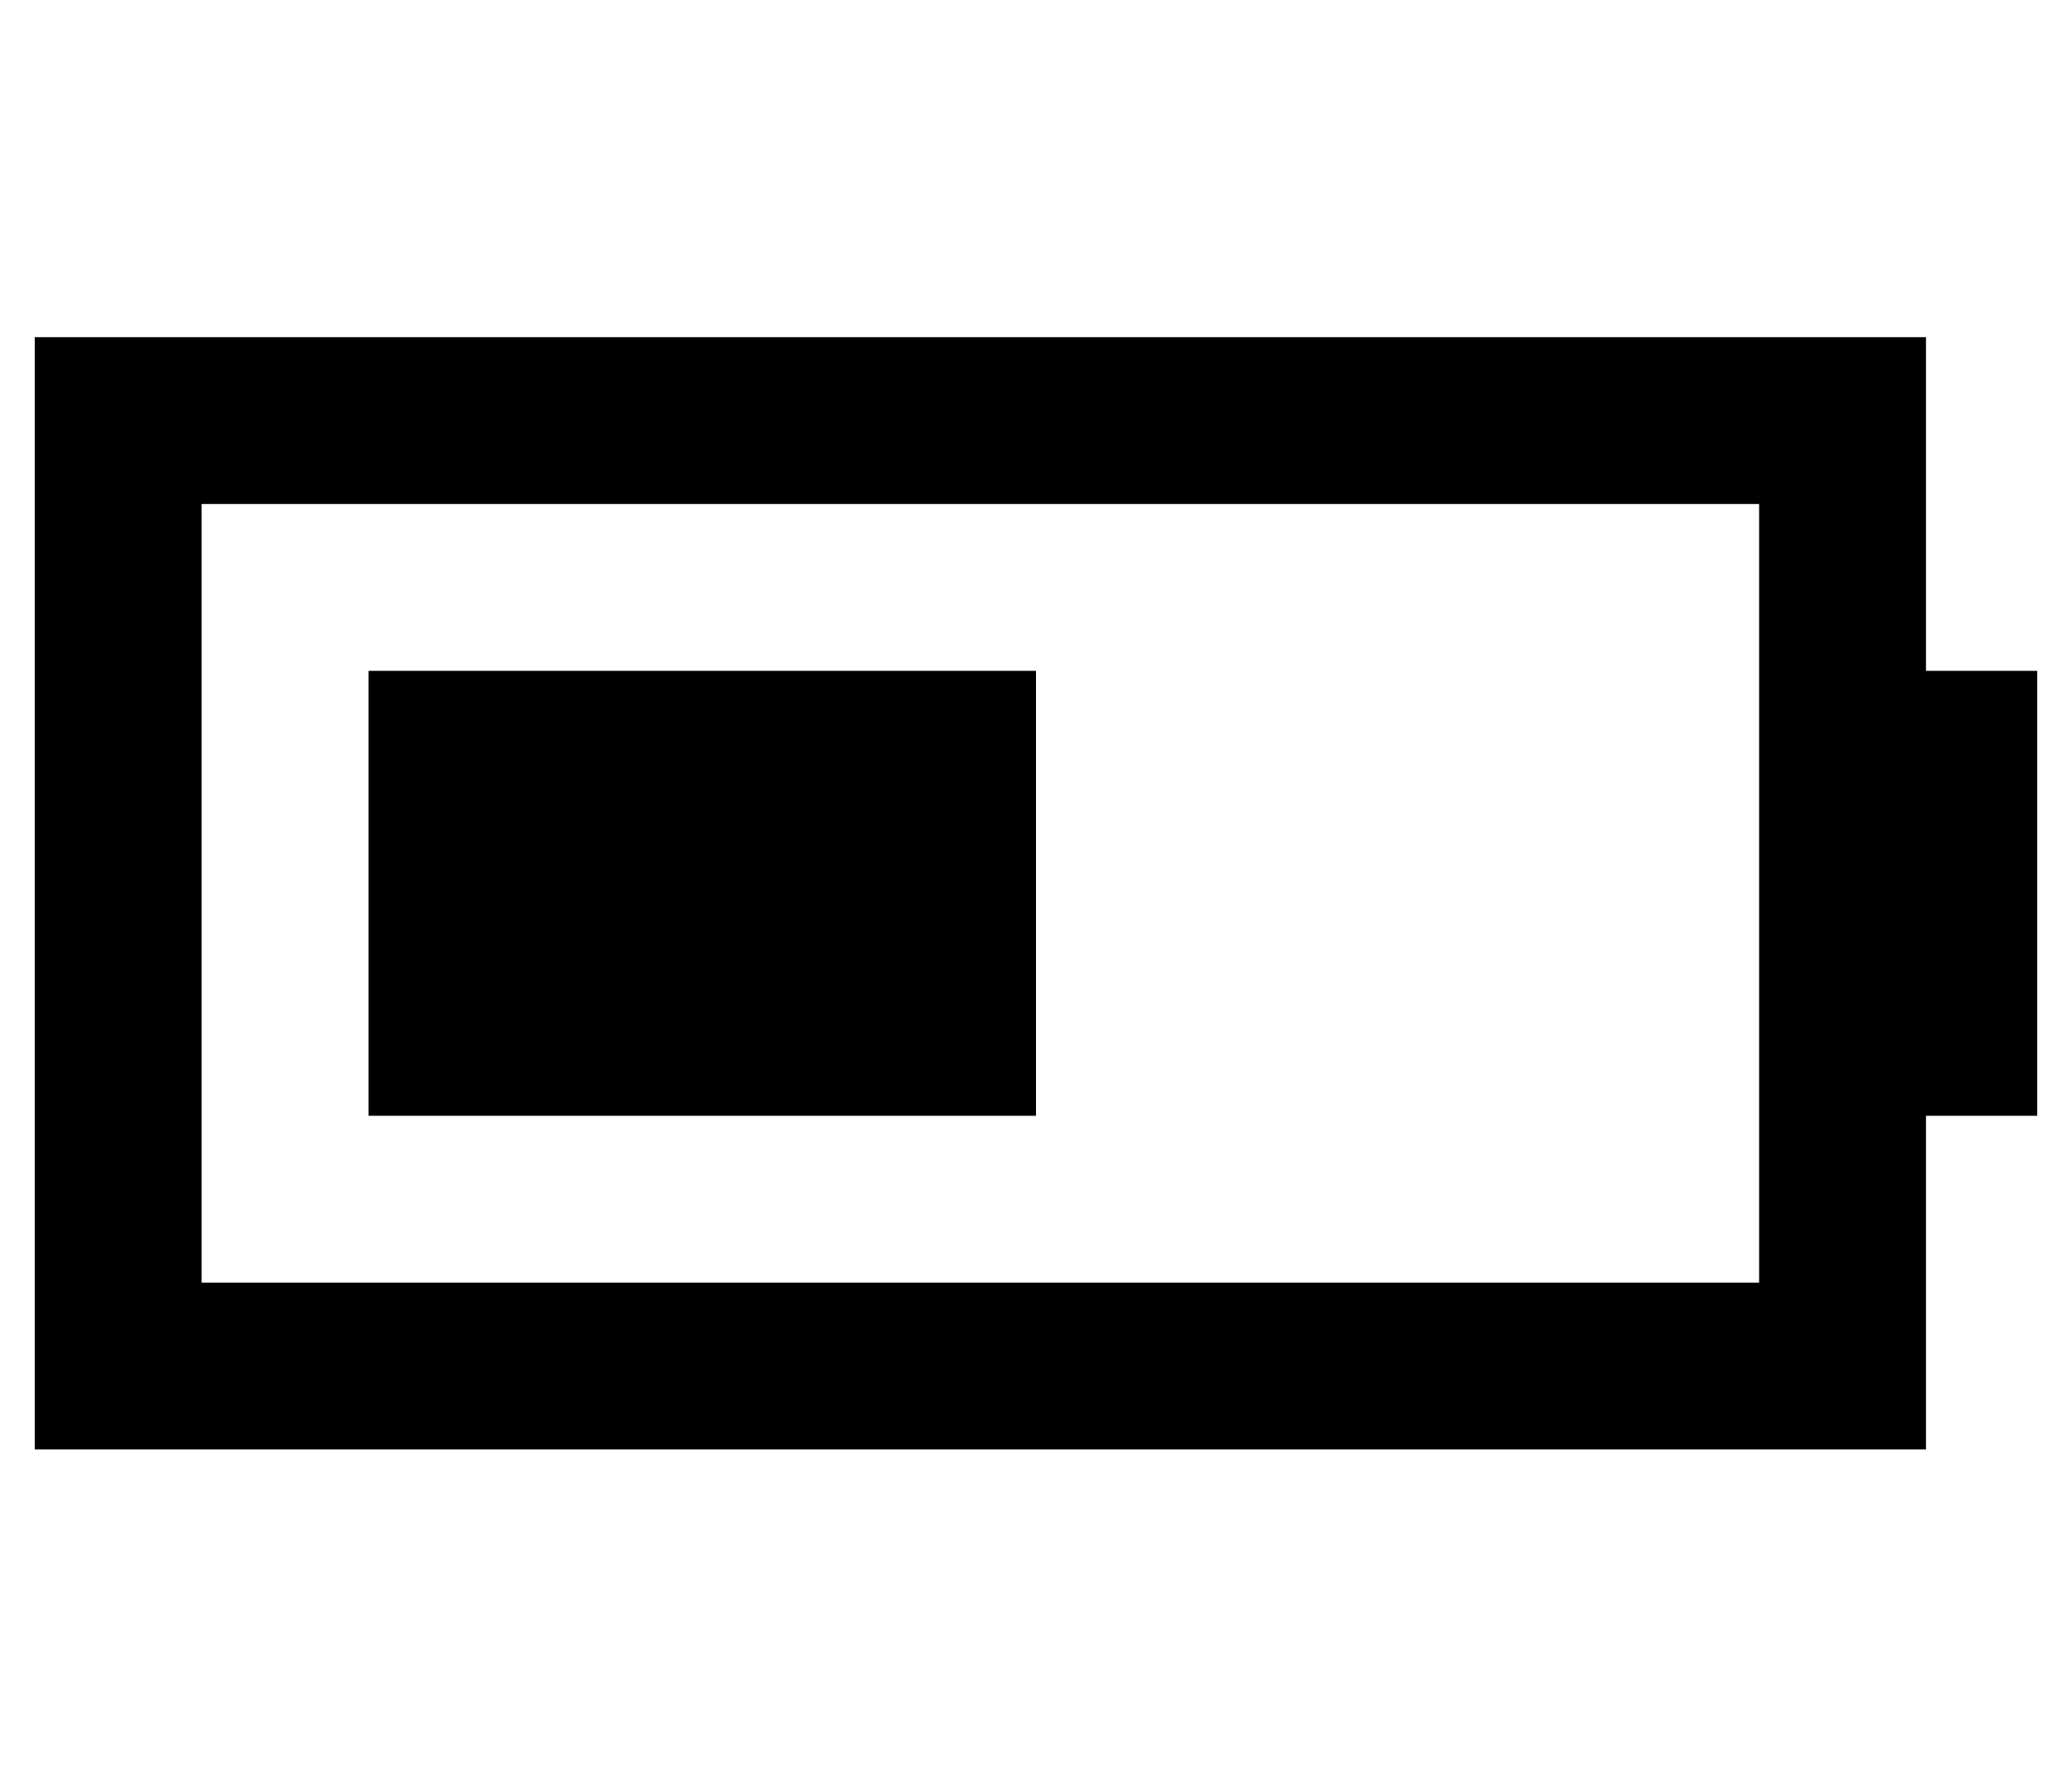 <?xml version="1.0" standalone="no"?>
<!DOCTYPE svg PUBLIC "-//W3C//DTD SVG 1.1//EN" "http://www.w3.org/Graphics/SVG/1.1/DTD/svg11.dtd" >
<svg xmlns="http://www.w3.org/2000/svg" xmlns:xlink="http://www.w3.org/1999/xlink" version="1.1" viewBox="-10 -40 596 512">
   <path fill="currentColor"
d="M496 105v224v-224v224h-448v0v-224v0h448v0zM48 57h-48h48h-48v48v0v224v0v48v0h48h496v-48v0v-48v0h32v0v-128v0h-32v0v-48v0v-48v0h-48h-448zM288 153h-192h192h-192v128v0h192v0v-128v0z" />
</svg>
